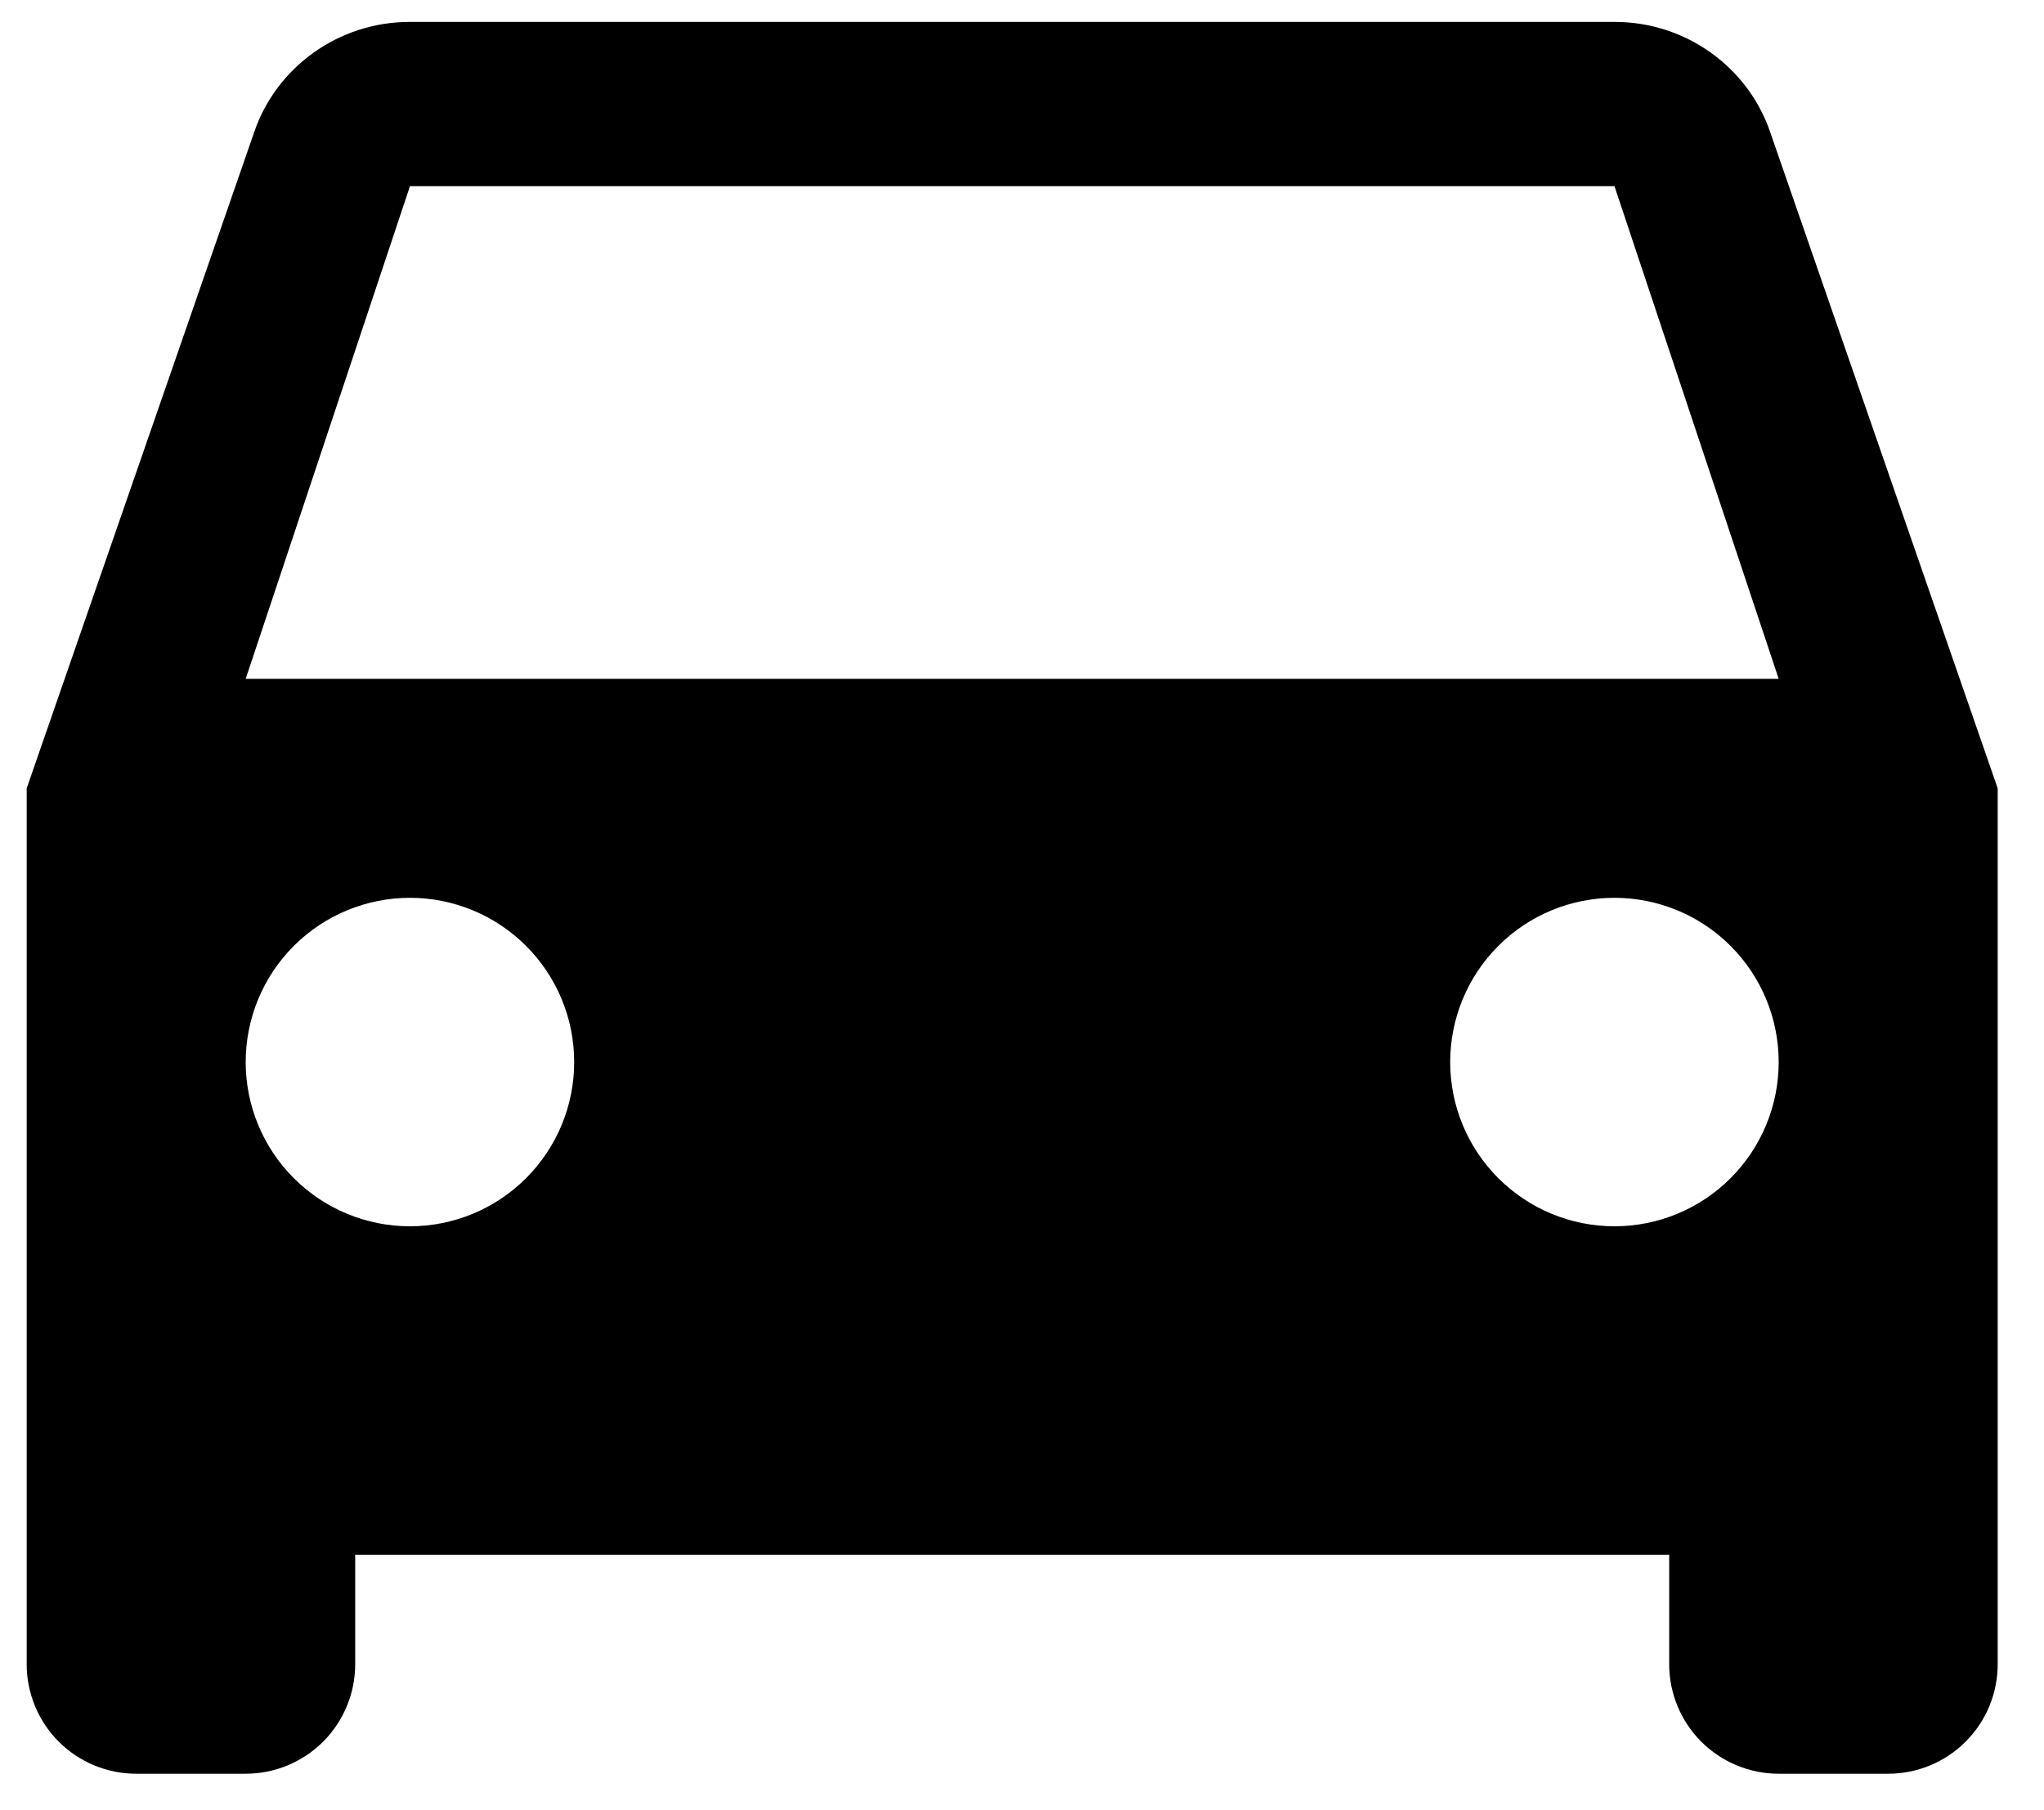 <svg width="35" height="31" viewBox="0 0 35 31" fill="none" xmlns="http://www.w3.org/2000/svg">
    <path
        d="M4.207 11.625L7.02 3.188H27.645L30.457 11.625M27.645 21C26.899 21 26.183 20.704 25.656 20.176C25.128 19.649 24.832 18.933 24.832 18.188C24.832 17.442 25.128 16.726 25.656 16.199C26.183 15.671 26.899 15.375 27.645 15.375C28.39 15.375 29.106 15.671 29.633 16.199C30.161 16.726 30.457 17.442 30.457 18.188C30.457 18.933 30.161 19.649 29.633 20.176C29.106 20.704 28.39 21 27.645 21ZM7.02 21C6.274 21 5.558 20.704 5.031 20.176C4.503 19.649 4.207 18.933 4.207 18.188C4.207 17.442 4.503 16.726 5.031 16.199C5.558 15.671 6.274 15.375 7.02 15.375C7.765 15.375 8.481 15.671 9.008 16.199C9.536 16.726 9.832 17.442 9.832 18.188C9.832 18.933 9.536 19.649 9.008 20.176C8.481 20.704 7.765 21 7.02 21ZM30.307 2.25C29.932 1.163 28.882 0.375 27.645 0.375H7.02C5.782 0.375 4.732 1.163 4.357 2.25L0.457 13.5V28.5C0.457 28.997 0.655 29.474 1.006 29.826C1.358 30.177 1.835 30.375 2.332 30.375H4.207C4.704 30.375 5.181 30.177 5.533 29.826C5.884 29.474 6.082 28.997 6.082 28.5V26.625H28.582V28.5C28.582 28.997 28.78 29.474 29.131 29.826C29.483 30.177 29.96 30.375 30.457 30.375H32.332C32.829 30.375 33.306 30.177 33.658 29.826C34.01 29.474 34.207 28.997 34.207 28.5V13.5L30.307 2.25Z"
        fill="currentColor" />
</svg>